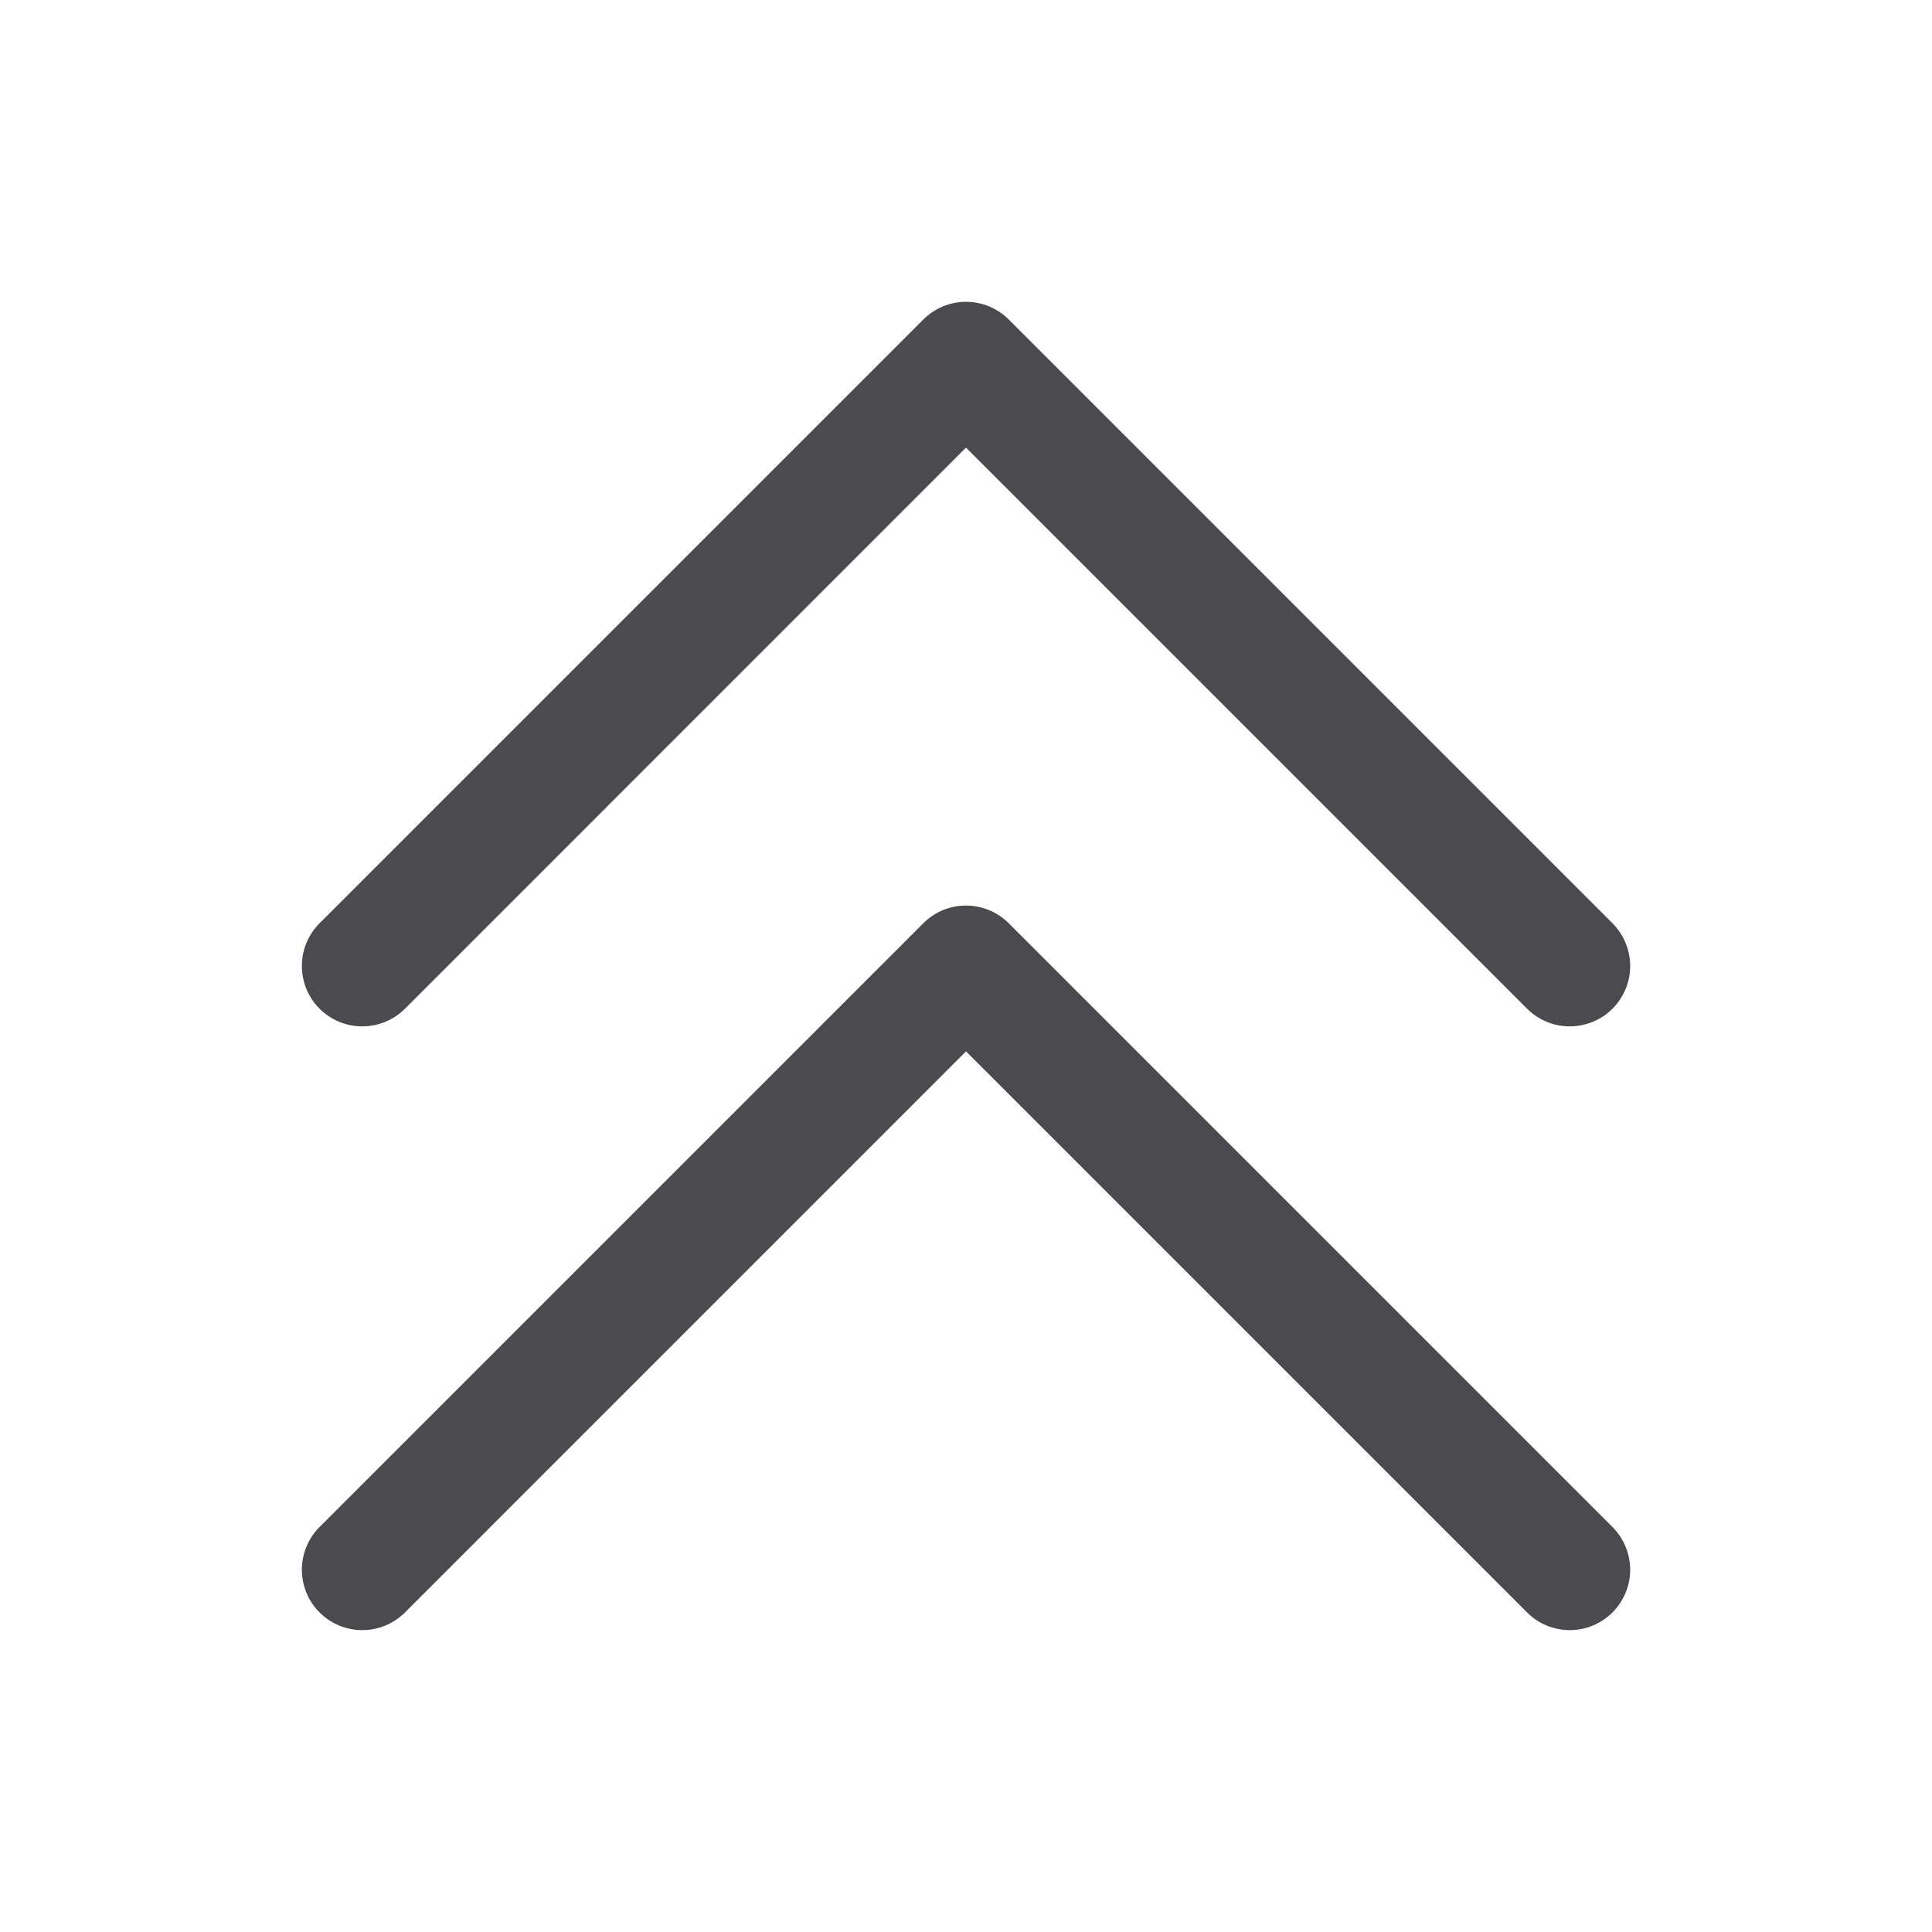 <svg width="32" height="32" viewBox="0 0 32 32" fill="none" xmlns="http://www.w3.org/2000/svg">
<path d="M26.708 25.292C26.8 25.385 26.874 25.495 26.924 25.617C26.975 25.738 27.001 25.868 27.001 26C27.001 26.131 26.975 26.261 26.924 26.383C26.874 26.504 26.8 26.614 26.708 26.707C26.615 26.8 26.504 26.874 26.383 26.924C26.262 26.974 26.131 27 26 27C25.869 27 25.739 26.974 25.617 26.924C25.496 26.874 25.386 26.8 25.293 26.707L16 17.414L6.708 26.707C6.52 26.895 6.265 27 6 27C5.735 27 5.48 26.895 5.293 26.707C5.105 26.52 5 26.265 5 26C5 25.734 5.105 25.48 5.293 25.292L15.293 15.292C15.385 15.199 15.496 15.126 15.617 15.075C15.739 15.025 15.869 14.999 16 14.999C16.131 14.999 16.262 15.025 16.383 15.075C16.504 15.126 16.615 15.199 16.708 15.292L26.708 25.292ZM6.708 16.707L16 7.414L25.293 16.707C25.386 16.8 25.496 16.874 25.617 16.924C25.739 16.974 25.869 17 26 17C26.131 17 26.262 16.974 26.383 16.924C26.504 16.874 26.615 16.8 26.708 16.707C26.8 16.614 26.874 16.504 26.924 16.383C26.975 16.261 27.001 16.131 27.001 16C27.001 15.868 26.975 15.738 26.924 15.617C26.874 15.495 26.8 15.385 26.708 15.292L16.708 5.292C16.615 5.199 16.504 5.126 16.383 5.075C16.262 5.025 16.131 4.999 16 4.999C15.869 4.999 15.739 5.025 15.617 5.075C15.496 5.126 15.385 5.199 15.293 5.292L5.293 15.292C5.105 15.48 5 15.734 5 16C5 16.265 5.105 16.52 5.293 16.707C5.48 16.895 5.735 17 6 17C6.265 17 6.52 16.895 6.708 16.707Z" fill="#4A4A4F"/>
</svg>

